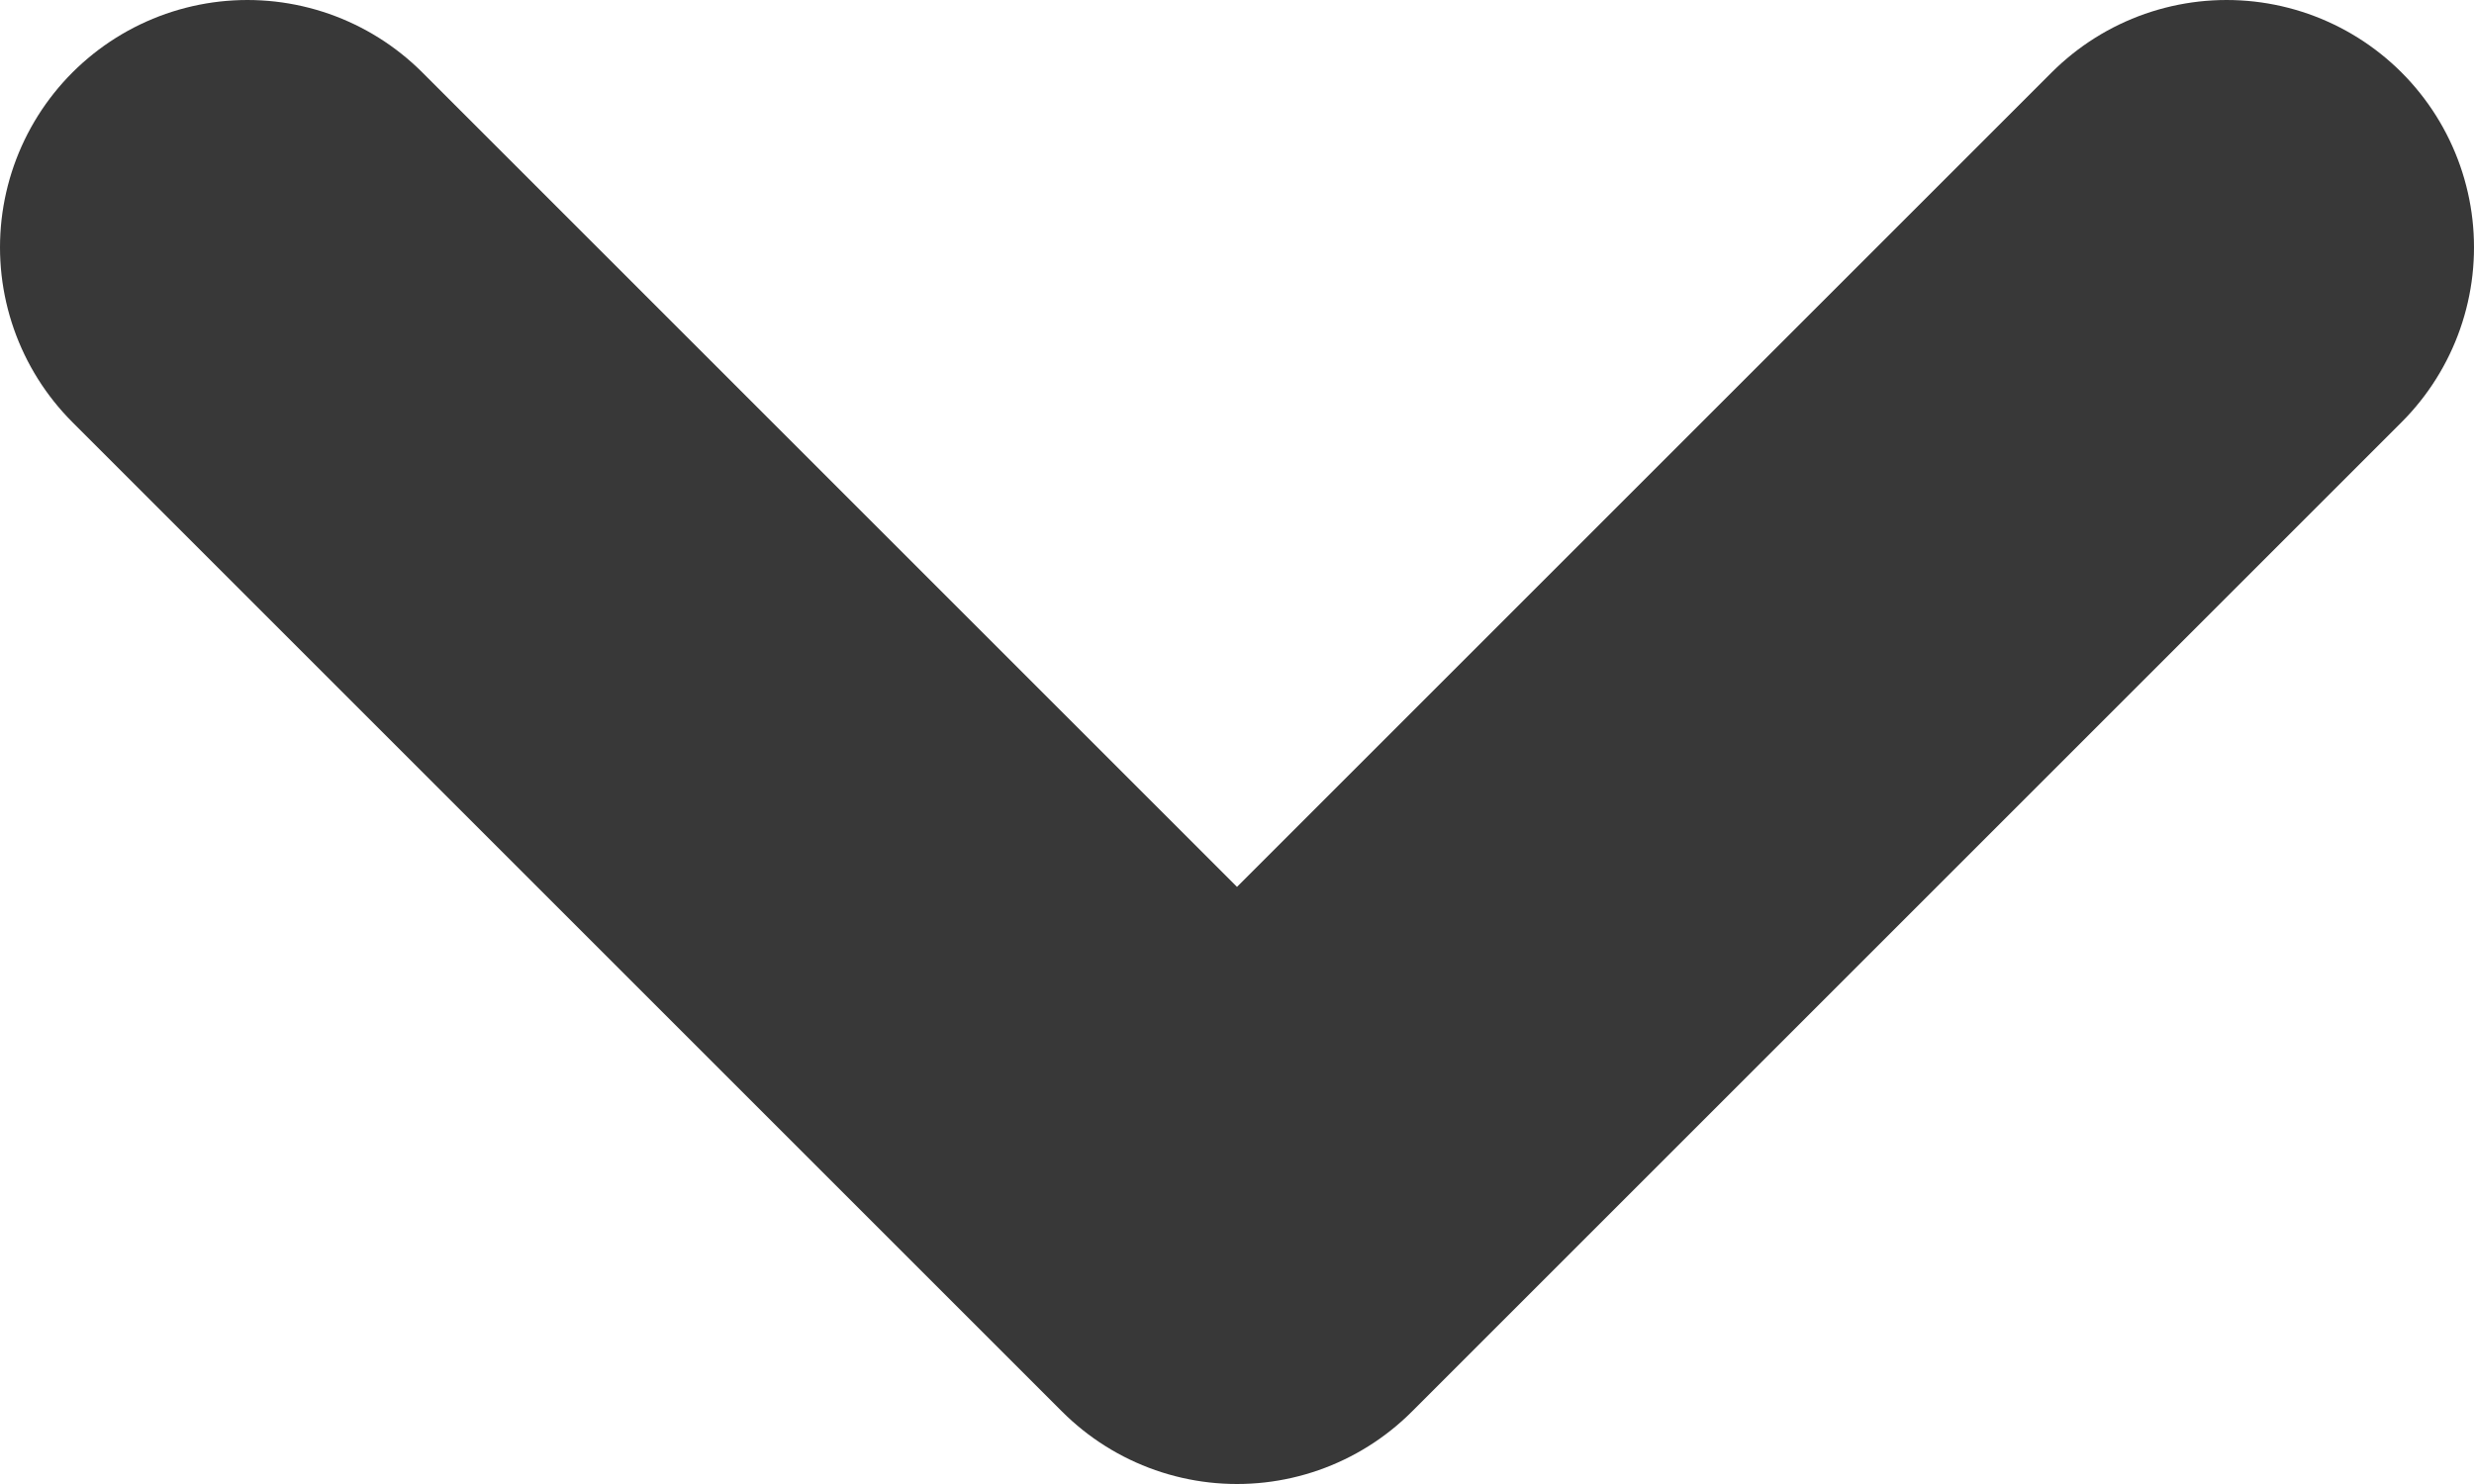 <svg id="Layer_1" data-name="Layer 1" xmlns="http://www.w3.org/2000/svg" viewBox="0 0 10 6"><defs><style>.cls-1{fill:none;stroke:#383838;stroke-linecap:round;stroke-linejoin:round;stroke-width:2px;}</style></defs><path class="cls-1" d="M1,1,5,5,9,1"/></svg>